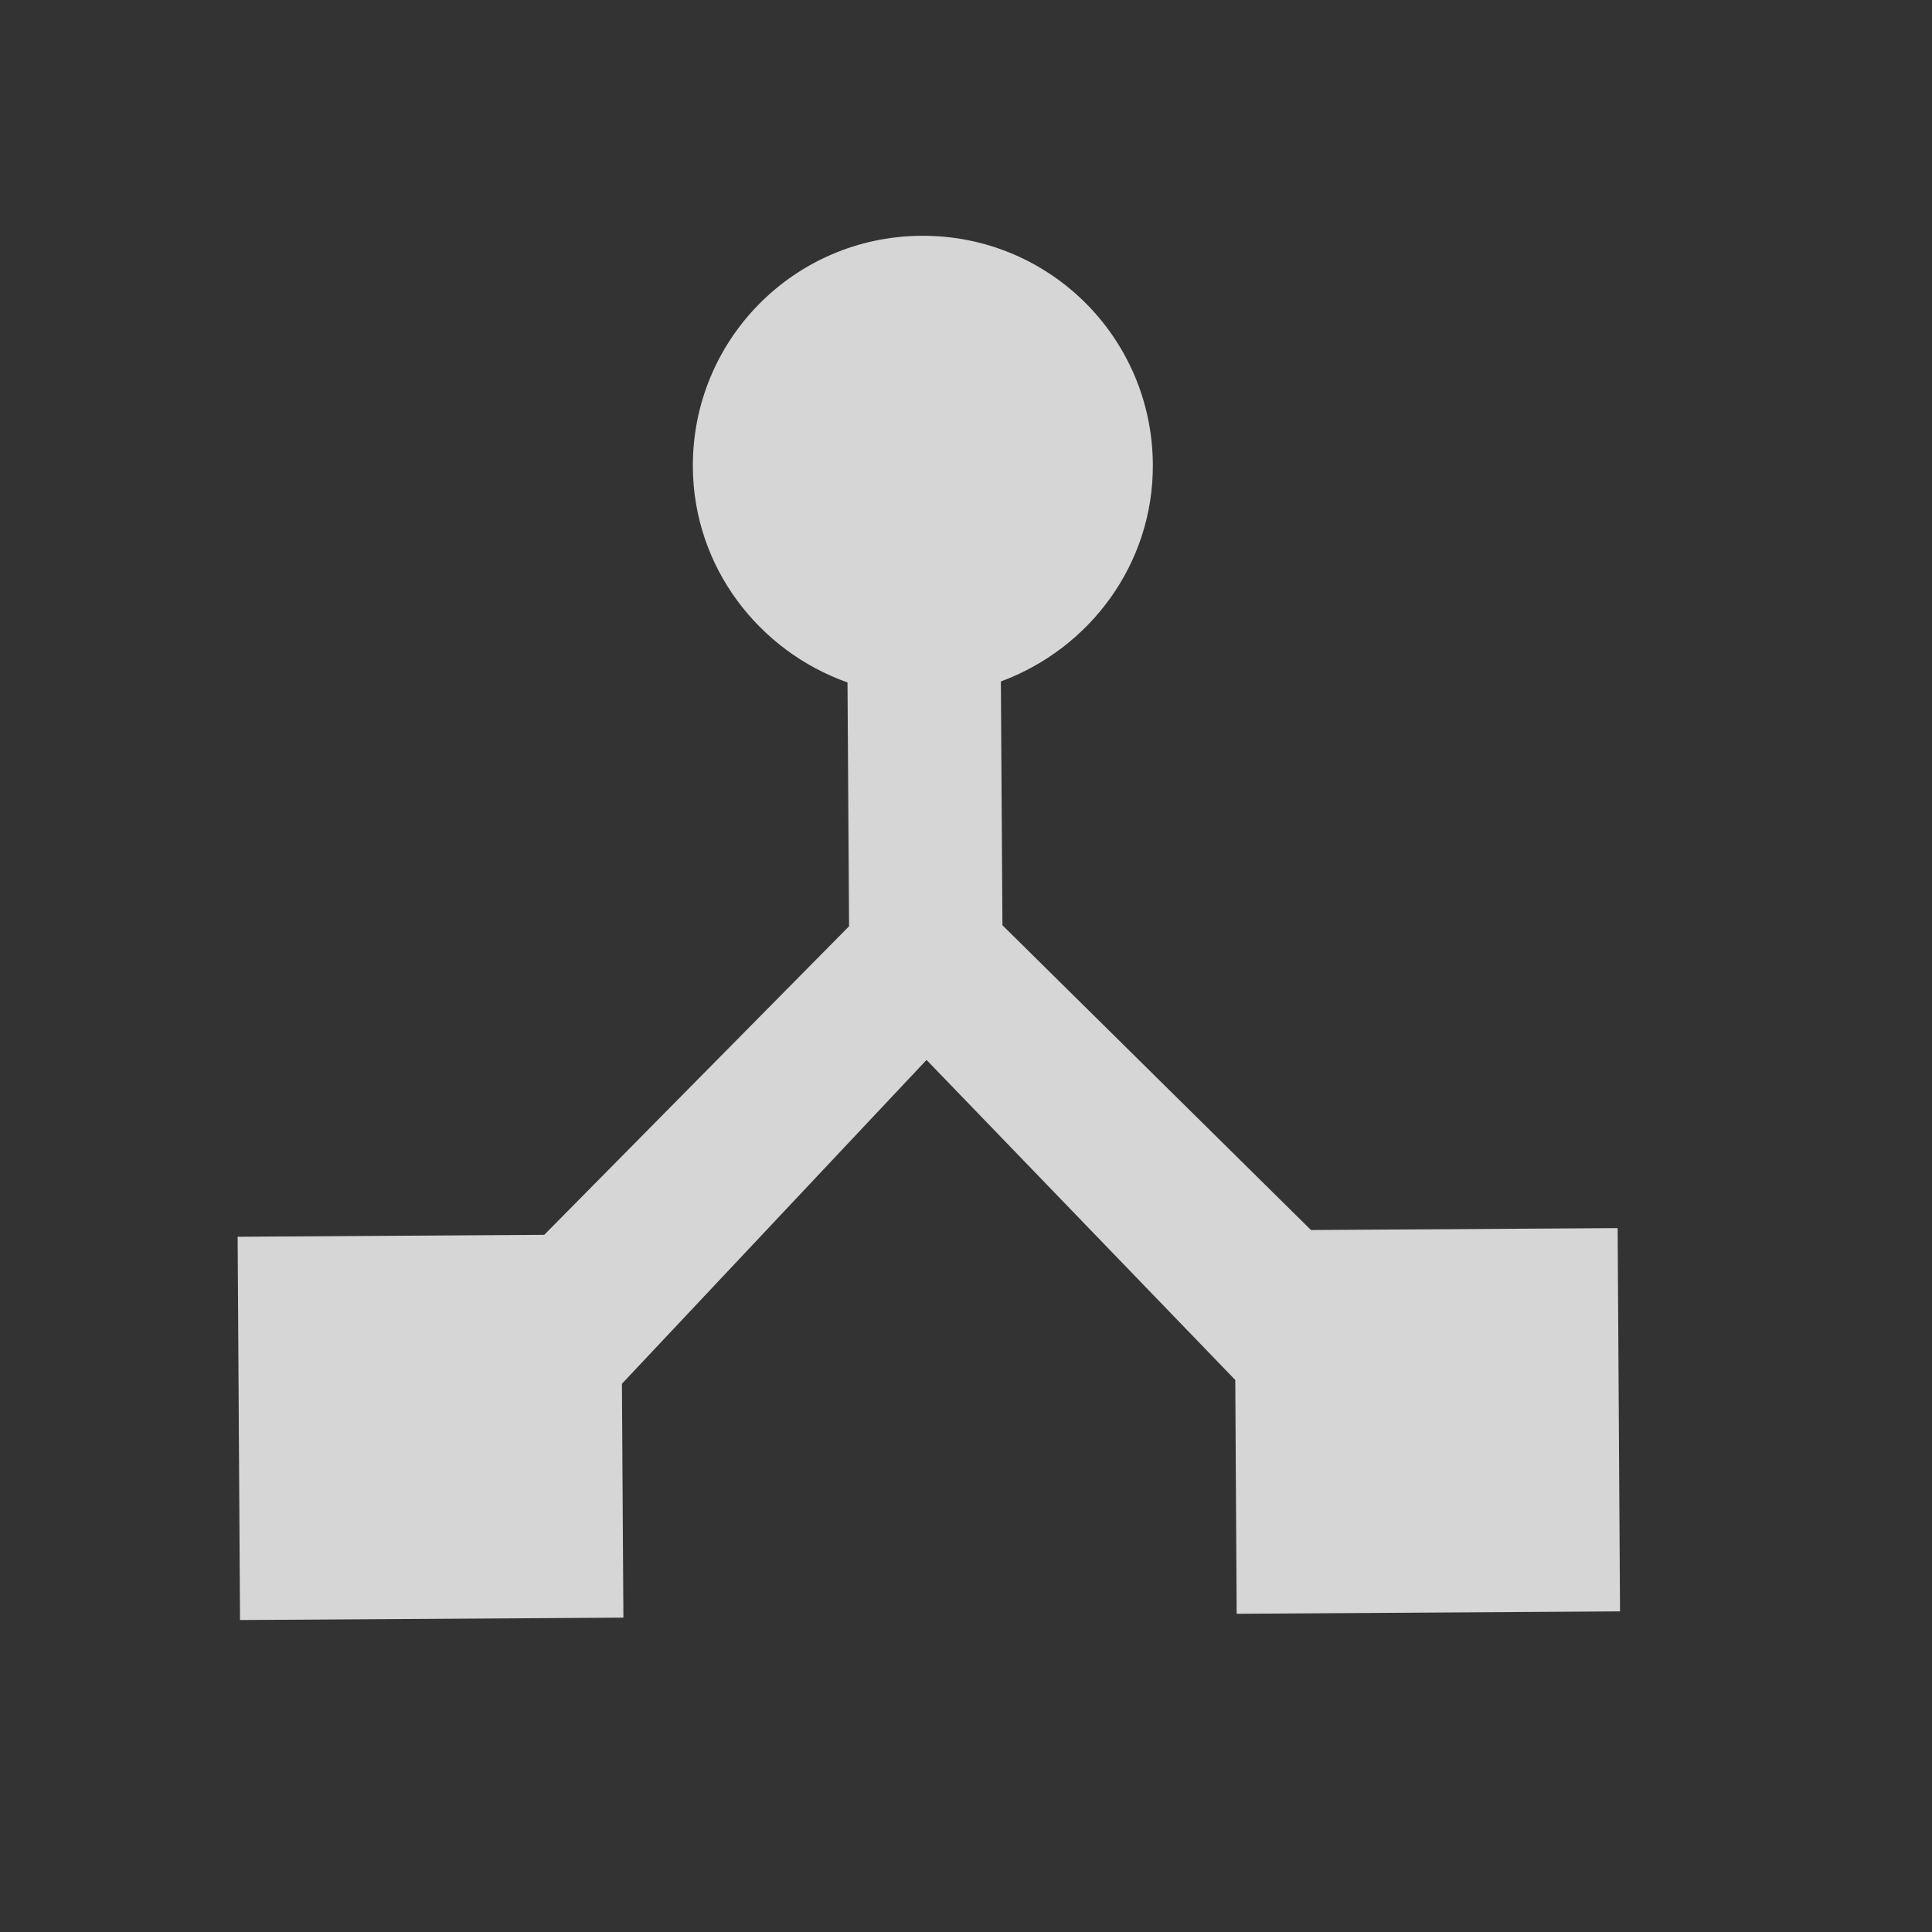 <svg width="21" height="21" viewBox="0 0 21 21" fill="none" xmlns="http://www.w3.org/2000/svg">
<rect x="0" y="0" width="21" height="21" fill="#333333" stroke="none"/>
<path d="M14.25 13.37L10.896 10.057L10.879 7.407C11.844 7.051 12.538 6.13 12.531 5.047C12.522 3.664 11.399 2.554 10.015 2.563C8.632 2.571 7.522 3.695 7.531 5.078C7.538 6.161 8.244 7.074 9.212 7.418L9.229 10.068L5.916 13.422L2.583 13.443L2.609 17.609L6.776 17.583L6.76 15.041L10.071 11.521L13.427 15L13.442 17.541L17.609 17.515L17.583 13.349L14.25 13.37Z" fill="white" fill-opacity="0.8"/>
</svg>
